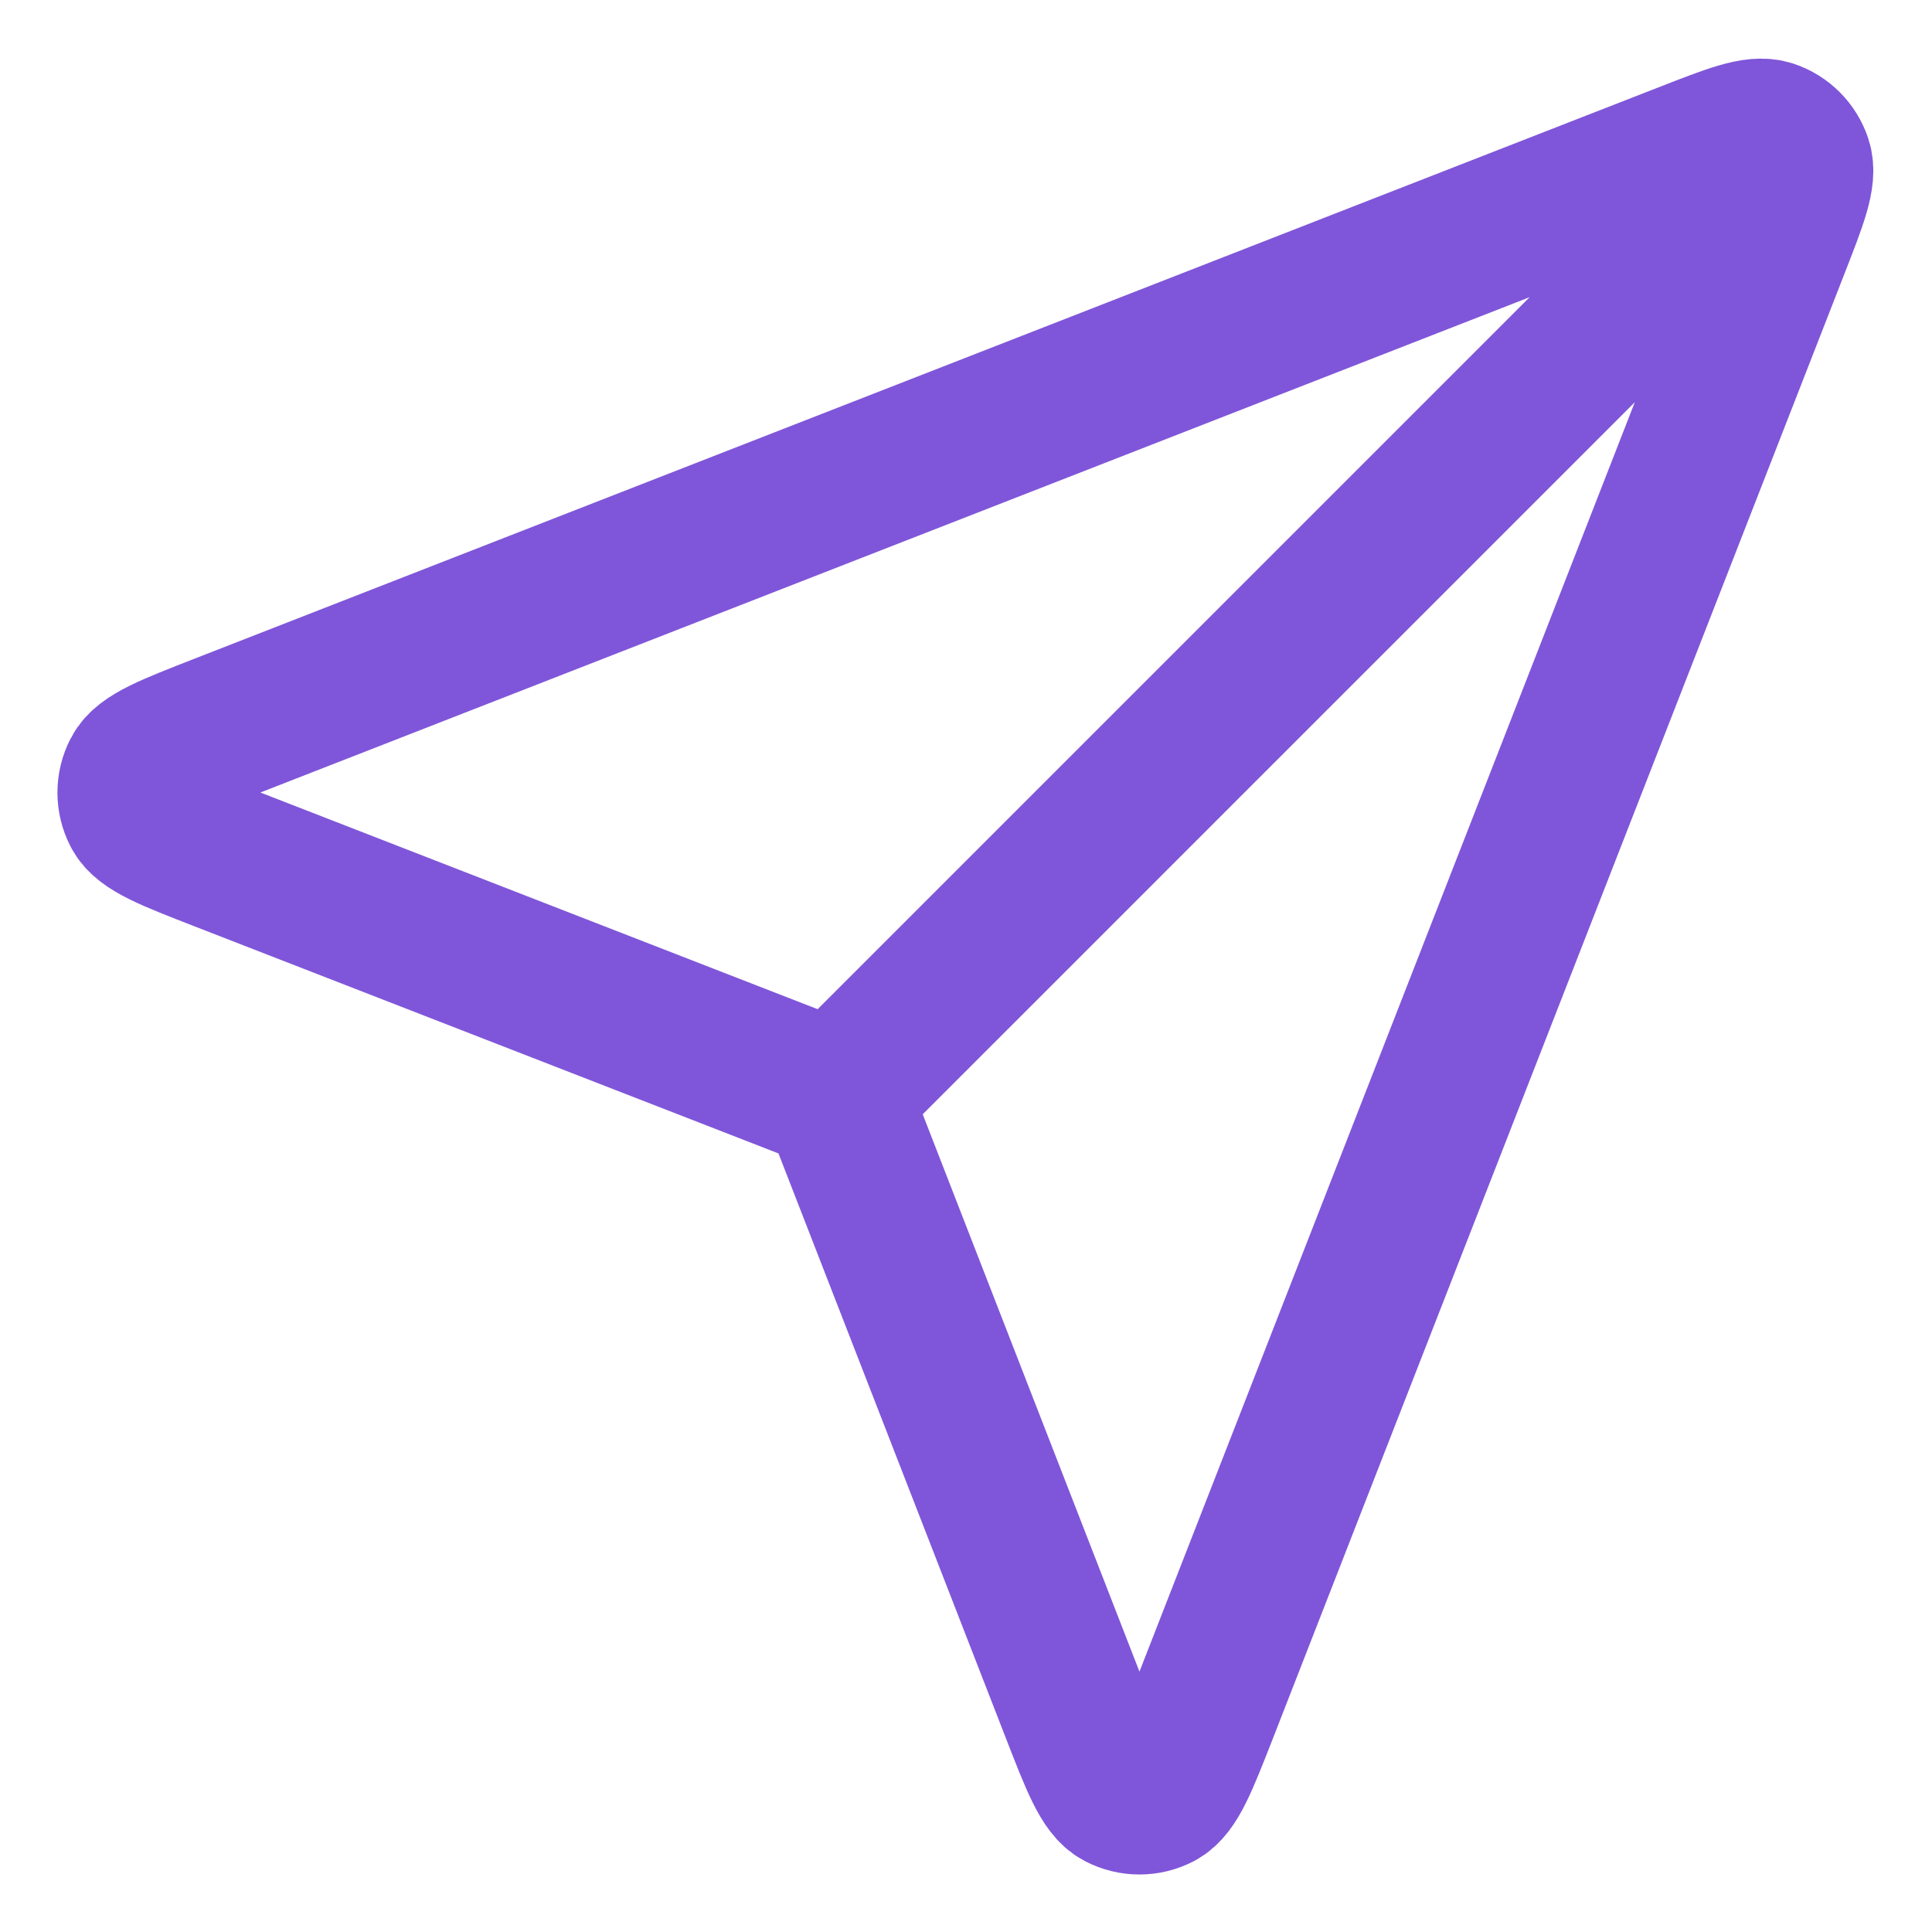 <svg width="26" height="26" viewBox="0 0 26 26" fill="none" xmlns="http://www.w3.org/2000/svg">
<path d="M11.249 14.75L23.499 2.5M11.398 15.133L14.464 23.017C14.734 23.712 14.869 24.059 15.064 24.16C15.233 24.248 15.434 24.248 15.602 24.161C15.797 24.059 15.933 23.712 16.204 23.018L23.892 3.316C24.137 2.689 24.259 2.376 24.192 2.175C24.134 2.002 23.998 1.865 23.824 1.807C23.624 1.74 23.31 1.862 22.683 2.107L2.981 9.796C2.287 10.067 1.94 10.202 1.839 10.397C1.751 10.566 1.751 10.767 1.839 10.935C1.94 11.13 2.288 11.265 2.982 11.535L10.867 14.601C11.008 14.656 11.078 14.684 11.137 14.726C11.19 14.763 11.236 14.809 11.274 14.862C11.316 14.921 11.343 14.992 11.398 15.133Z" stroke="#7F56D9" stroke-width="2" stroke-linecap="round" stroke-linejoin="round"/>
</svg>
